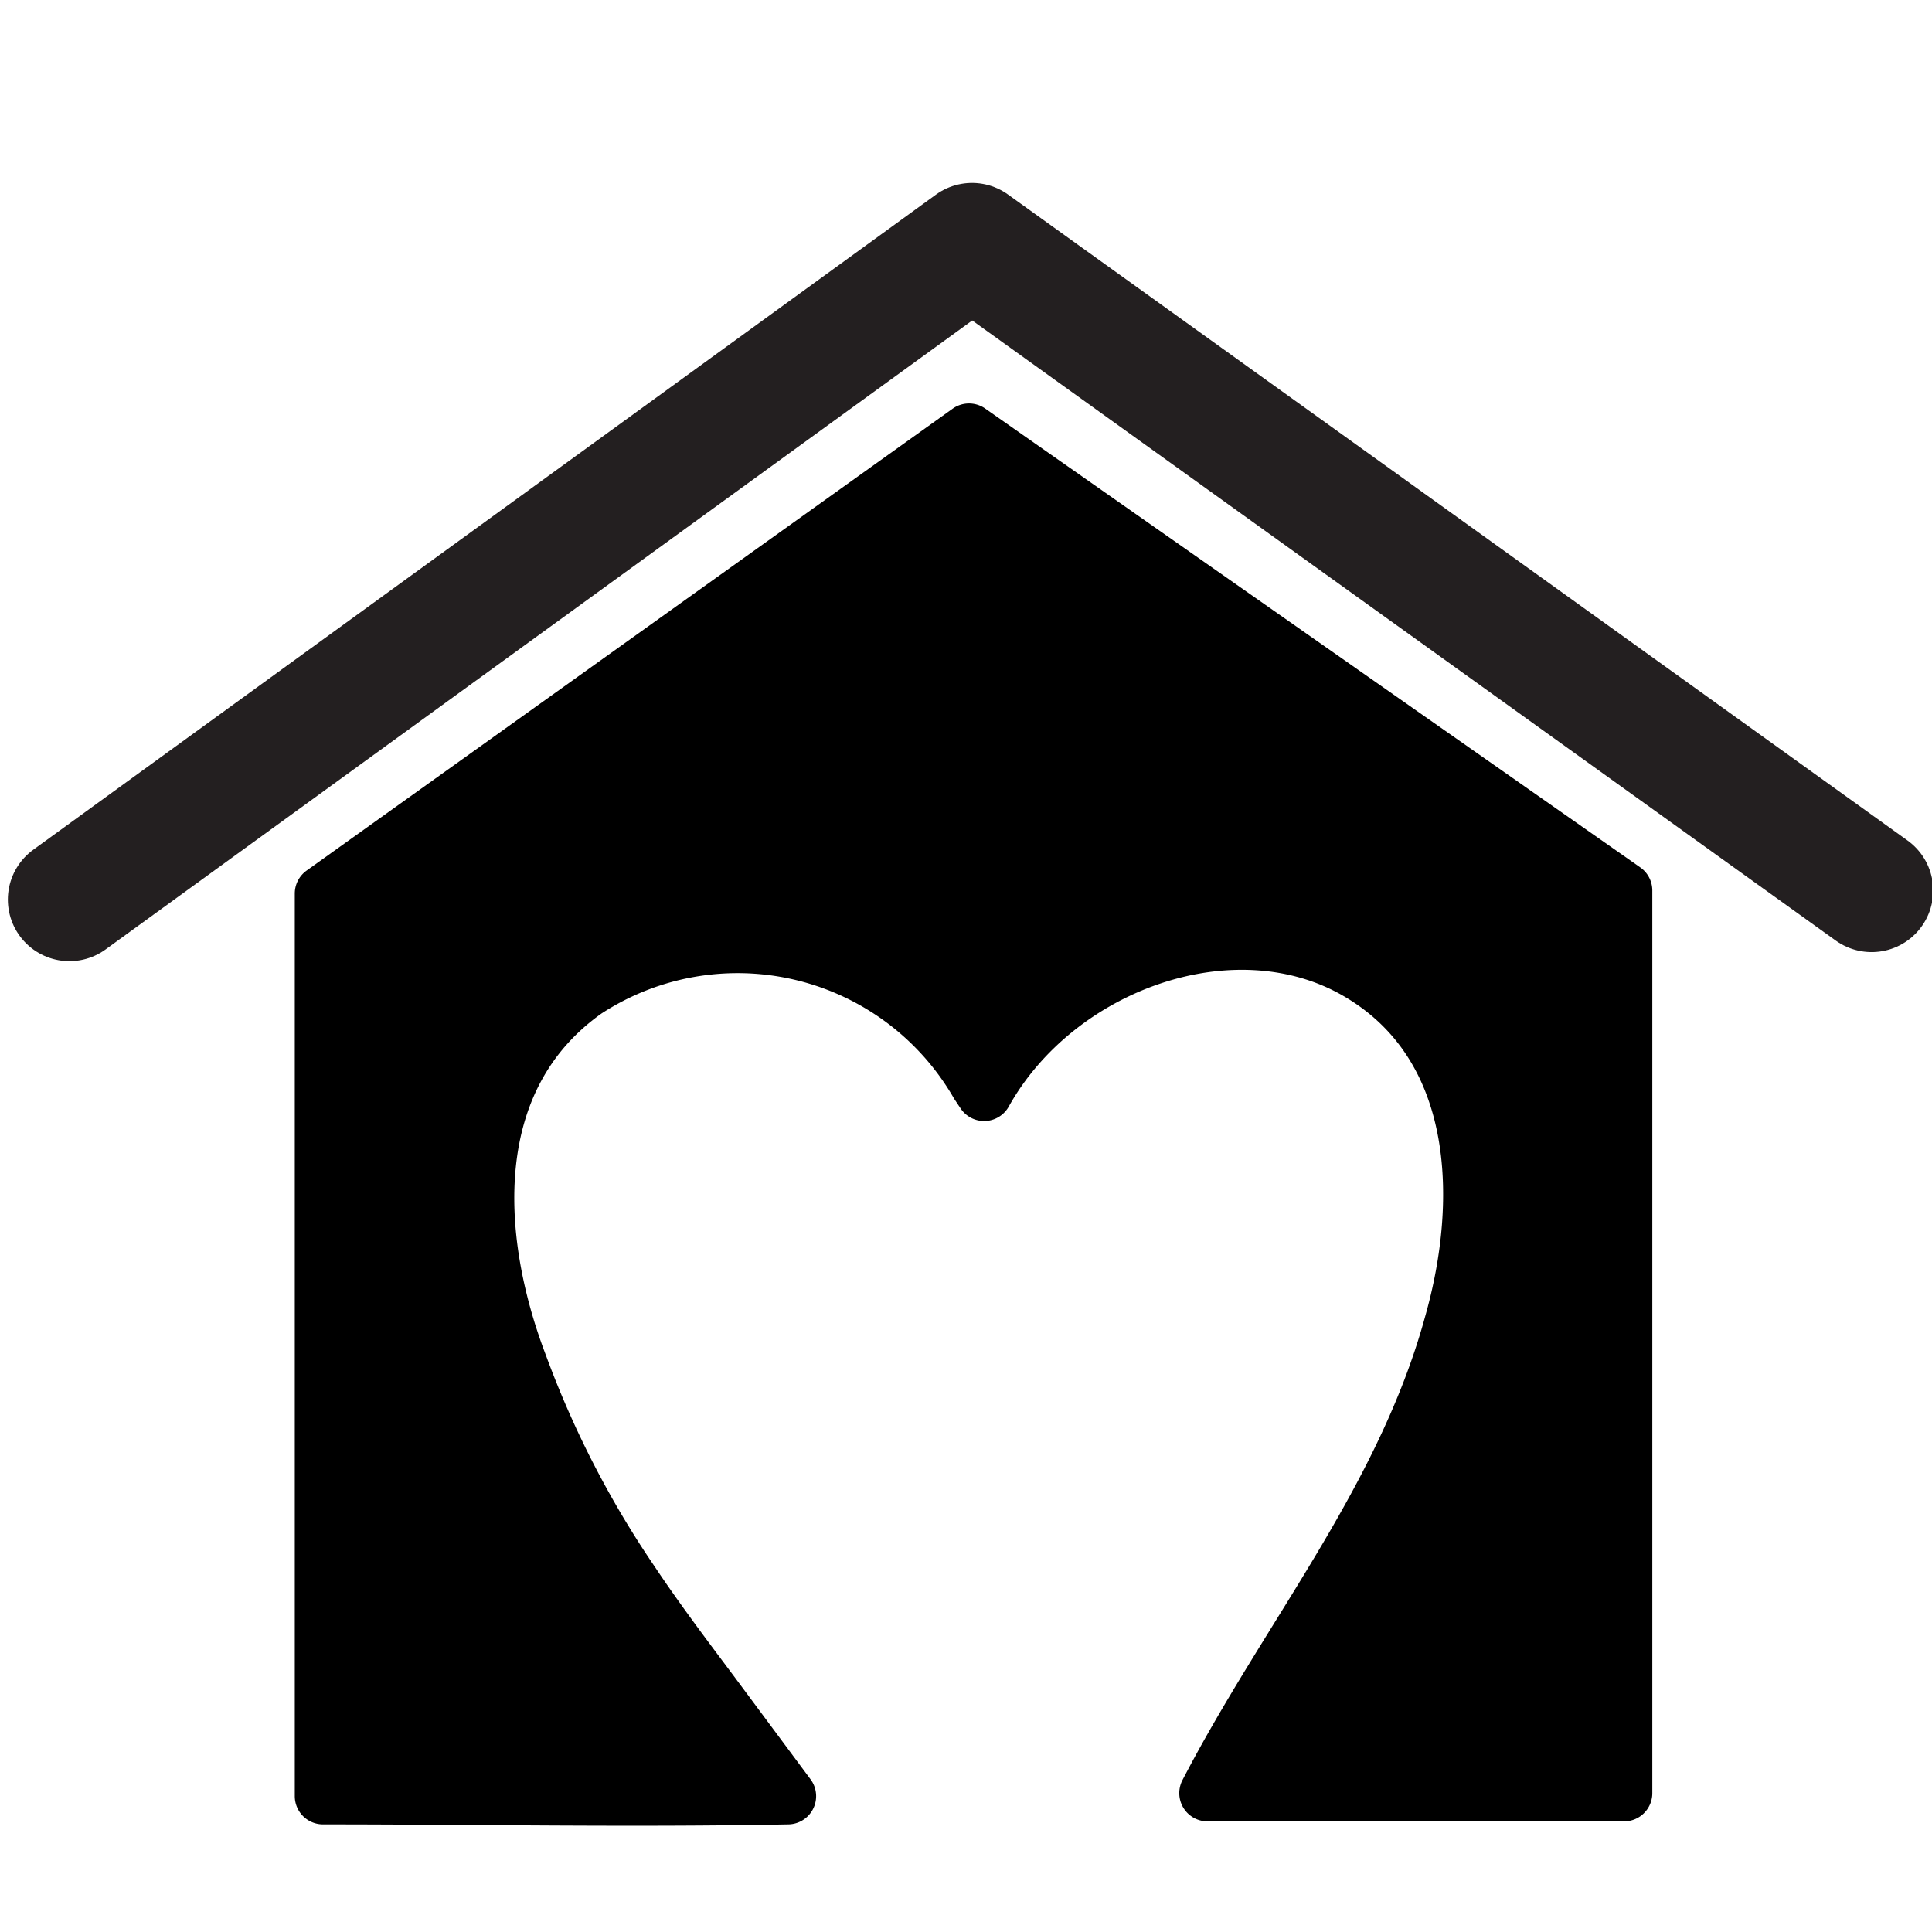 <svg id="Layer_1" data-name="Layer 1" xmlns="http://www.w3.org/2000/svg" width="64" height="64" viewBox="0 0 64 64"><title>64px</title><polyline points="2.3 29.8 32.2 8.1 62 29.5" fill="none" stroke="#231f20" stroke-linecap="round" stroke-linejoin="round" stroke-width="4.08"/><path d="M32.4,35.9a9.2,9.2,0,0,0-13-3.1c-4.1,2.9-3.8,8.2-2.2,12.4a33,33,0,0,0,3.7,7.2c.8,1.2,1.7,2.4,2.6,3.6l2.6,3.5c-5.1.1-10.3,0-15.4,0V29.6L32.1,14.3,53.8,29.5V59.4H40c2.7-5.2,6.5-9.7,8.1-15.5,1.2-4.2,1-9.3-3.1-11.7s-10-.3-12.4,4Z" stroke="#000" stroke-linecap="round" stroke-linejoin="round" stroke-width="1.87"/></svg>
